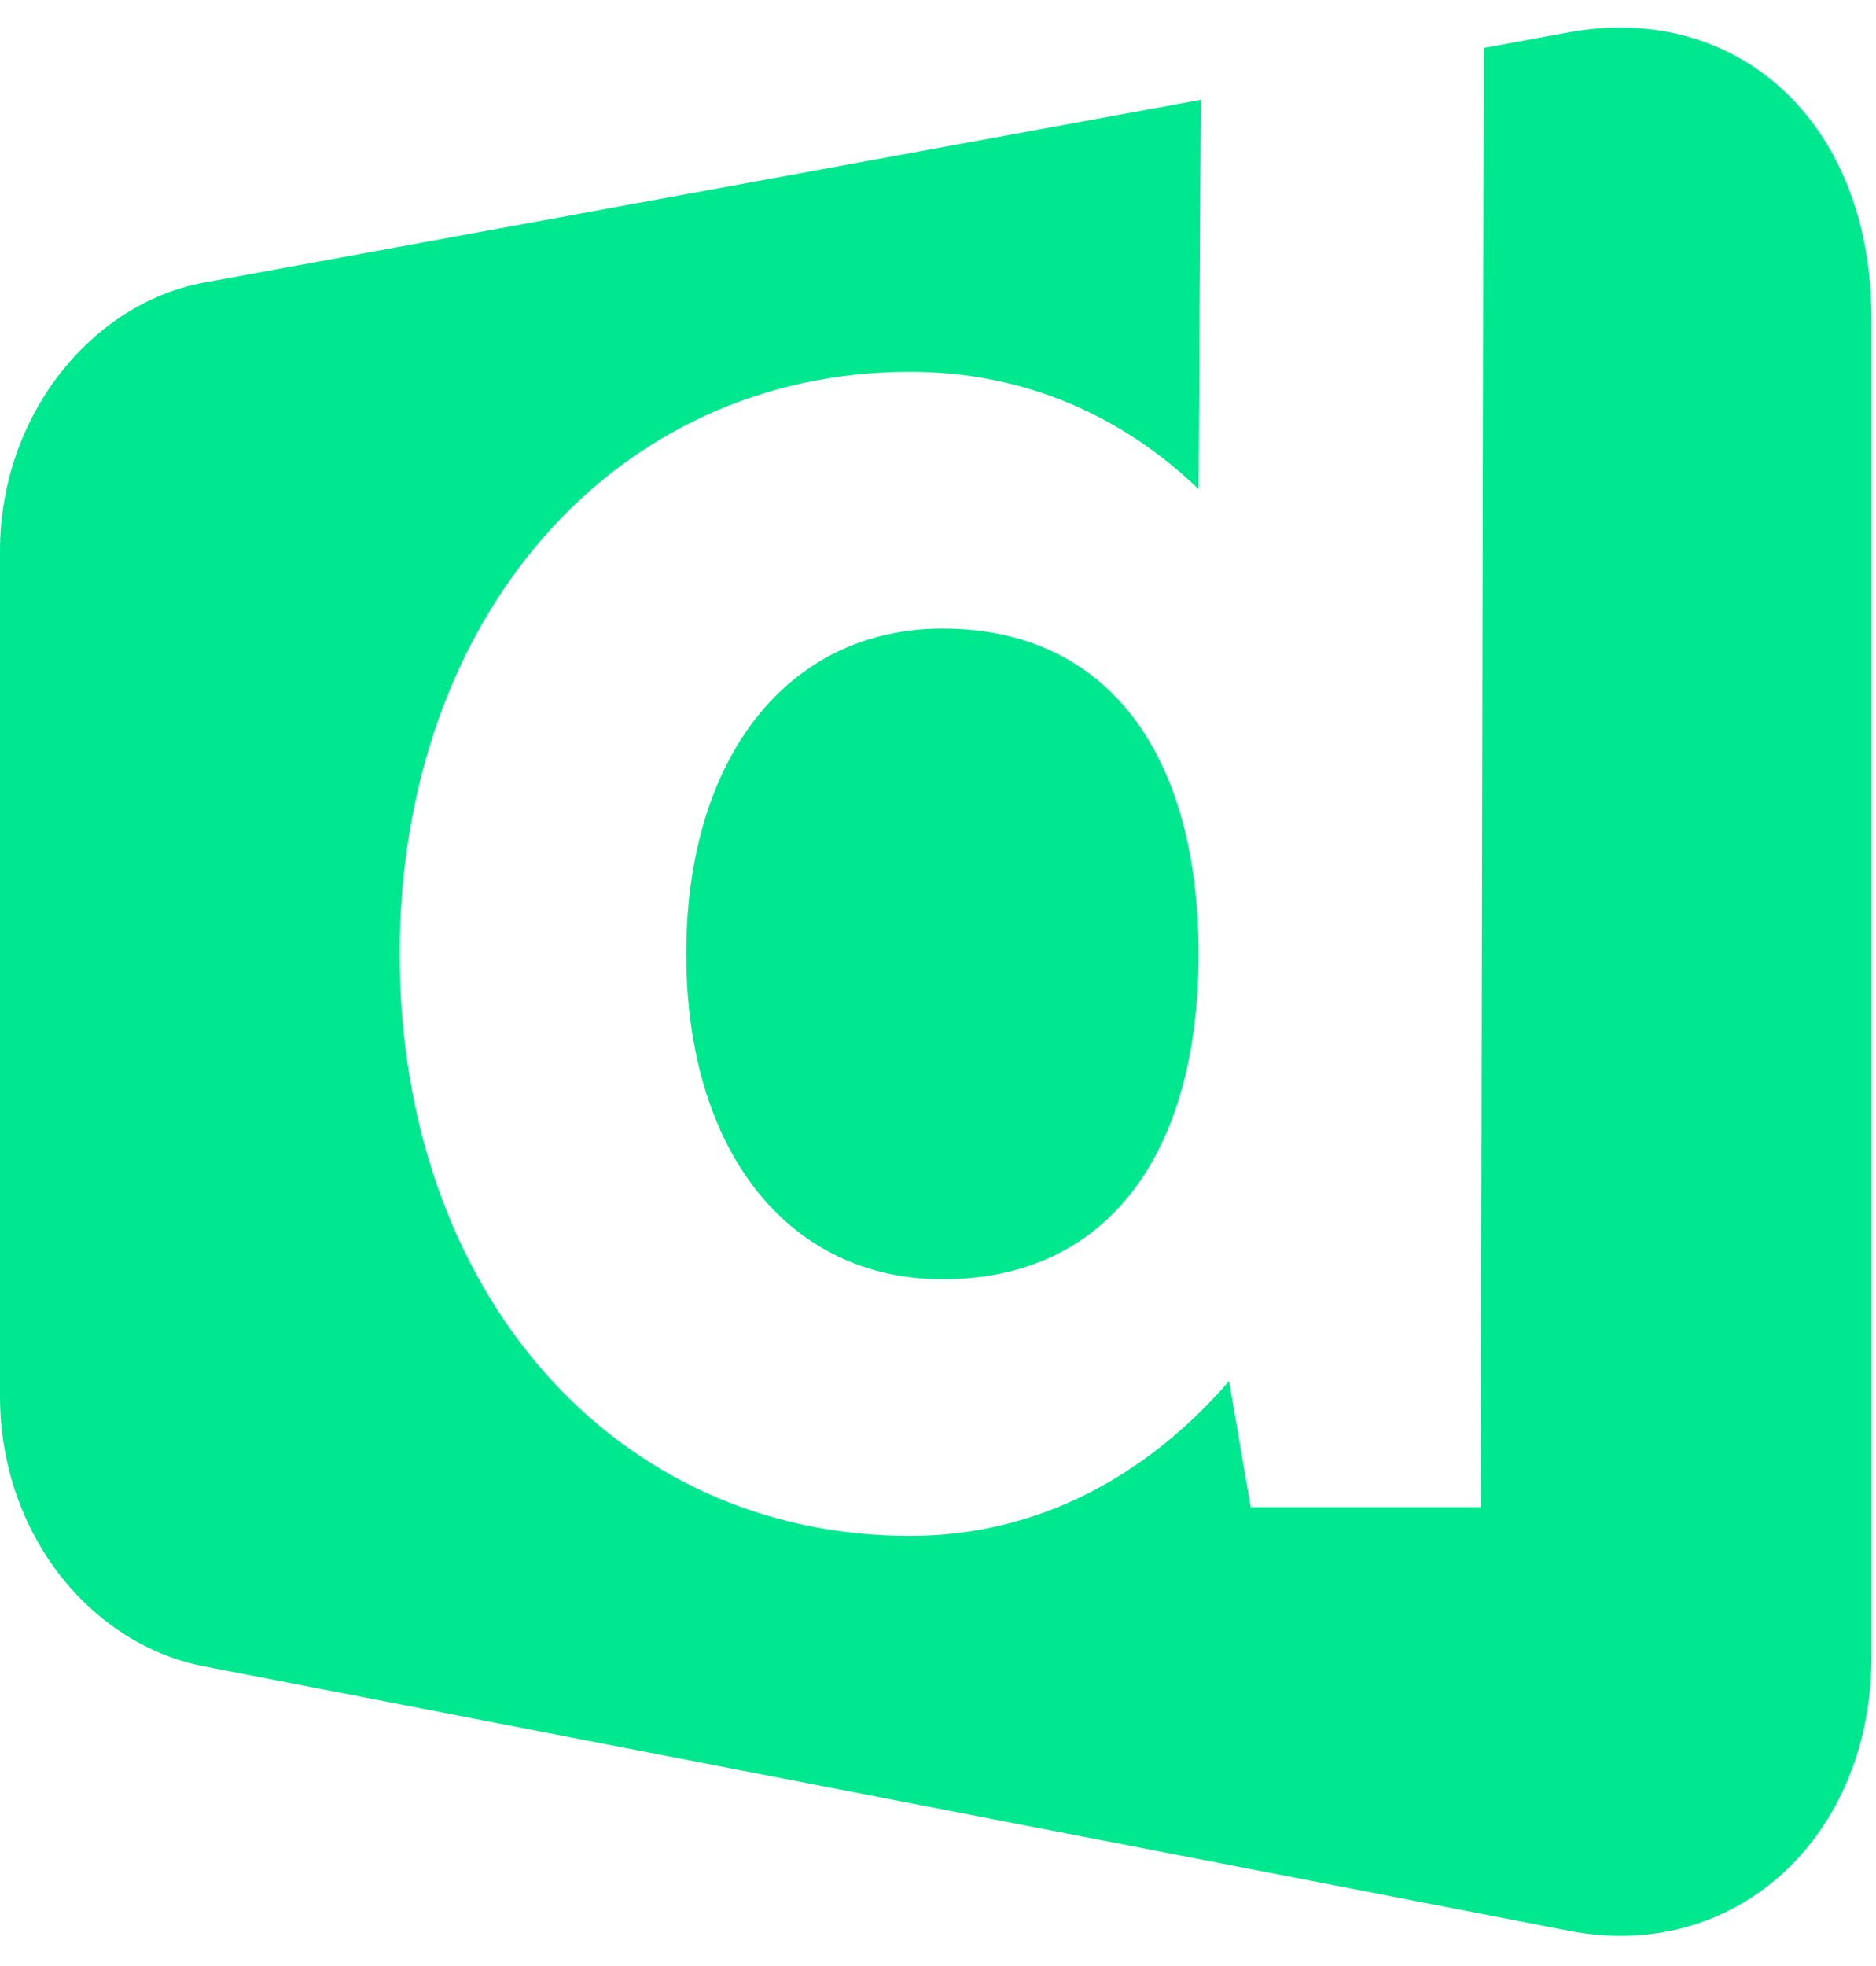 <svg width="21" height="22" viewBox="0 0 21 22" fill="none" xmlns="http://www.w3.org/2000/svg">
    <path fill-rule="evenodd" clip-rule="evenodd" d="M10.185 17.187C11.643 17.187 12.858 16.494 13.758 15.454L14 16.865H16.576L16.608 0.537L17.561 0.362C19.425 0.021 20.951 1.341 20.95 3.574V18.535C20.95 20.556 19.427 21.966 17.566 21.606L2.281 18.646C1.027 18.404 0 17.174 0 15.622V6.164C0 4.649 1.028 3.392 2.285 3.162L13.441 1.117L13.417 5.474C12.567 4.656 11.473 4.161 10.185 4.161C6.88 4.161 4.474 6.91 4.474 10.674C4.474 14.463 6.88 17.187 10.185 17.187ZM10.55 14.315C8.824 14.315 7.682 12.879 7.682 10.675C7.682 8.471 8.825 7.034 10.55 7.034C12.421 7.034 13.417 8.471 13.417 10.675C13.417 12.879 12.421 14.315 10.55 14.315Z" fill="#00E88F"/>
</svg>
